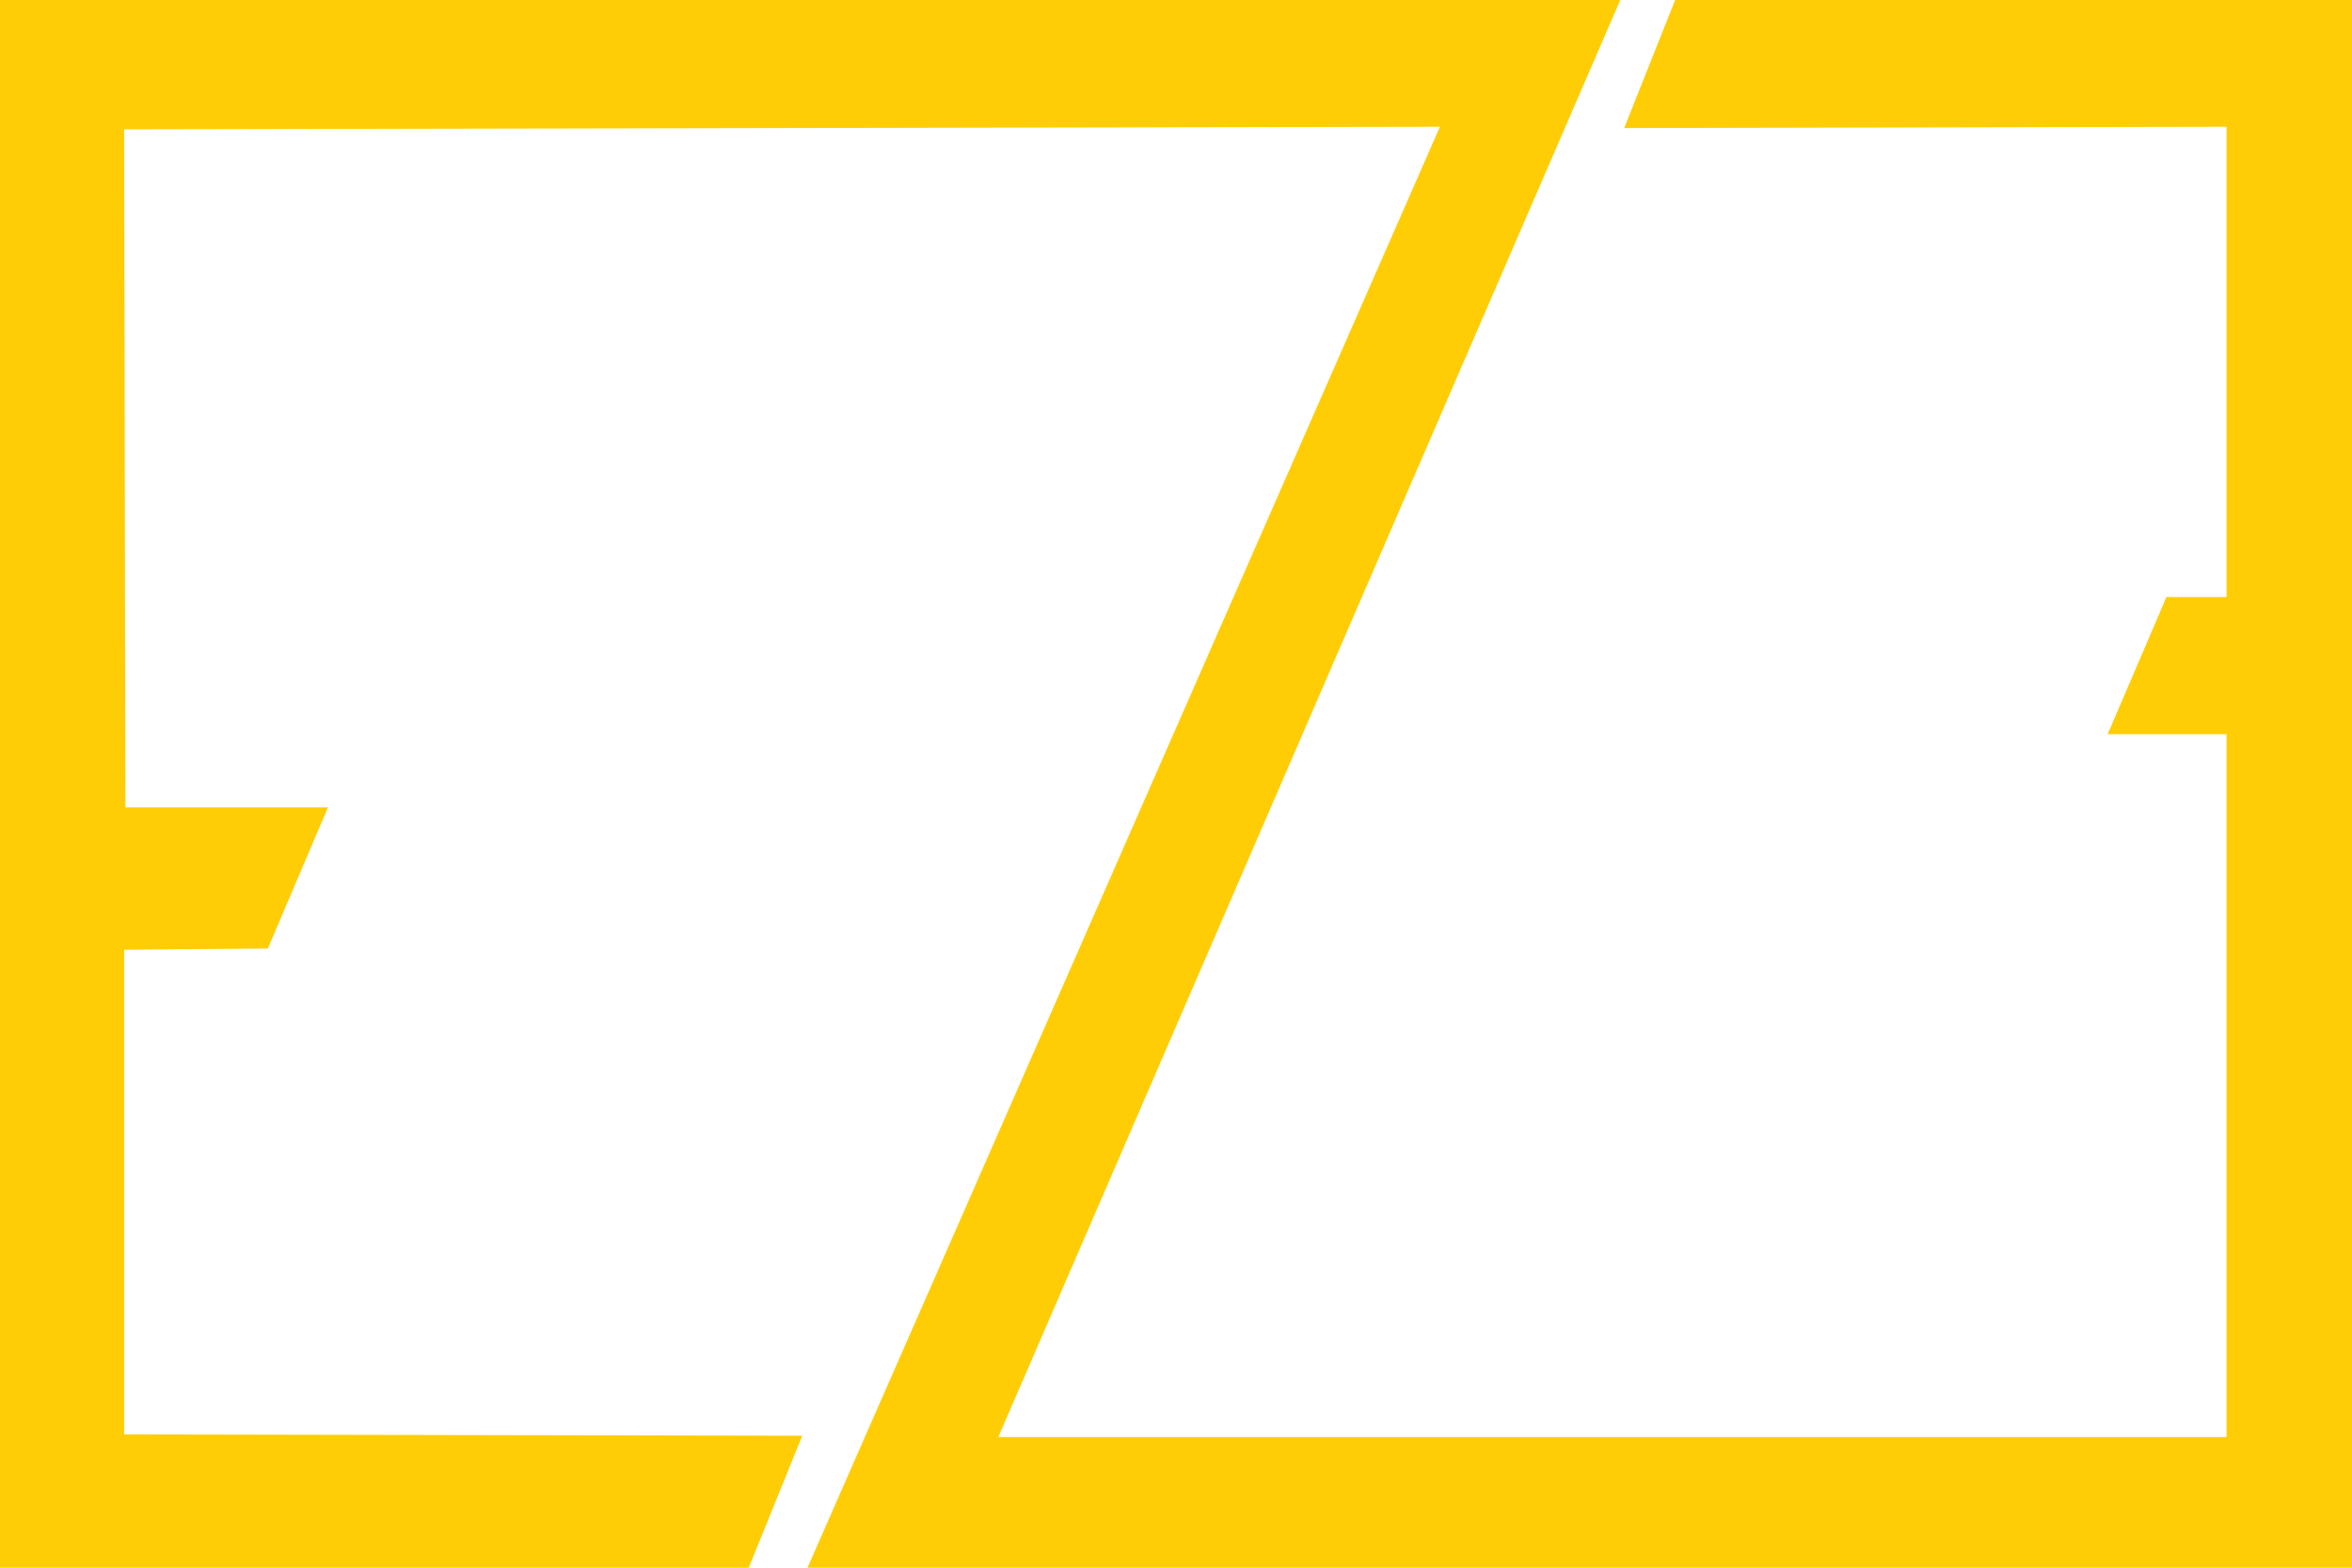 <?xml version="1.0" encoding="utf-8"?>
<!-- Generator: Adobe Illustrator 16.0.0, SVG Export Plug-In . SVG Version: 6.00 Build 0)  -->
<!DOCTYPE svg PUBLIC "-//W3C//DTD SVG 1.1//EN" "http://www.w3.org/Graphics/SVG/1.1/DTD/svg11.dtd">
<svg version="1.1" id="logo" xmlns="http://www.w3.org/2000/svg" xmlns:xlink="http://www.w3.org/1999/xlink" x="0px" y="0px"
	 width="129.375px" height="86.25px" viewBox="0 0 129.375 86.25" enable-background="new 0 0 129.375 86.25" xml:space="preserve">
<polygon id="EASY" fill="#FFCD05" points="0,0 89.125,0 54.913,79.063 122.474,79.063 122.474,40.394 115.934,40.394 
	119.168,32.847 122.474,32.847 122.474,6.972 89.34,7.044 92.143,0 129.375,0 129.375,86.25 44.418,86.25 79.206,6.972 6.827,7.115 
	6.899,44.419 18.04,44.419 14.734,52.182 6.828,52.253 6.827,78.919 44.13,78.99 41.184,86.25 0,86.25 "/>
</svg>
